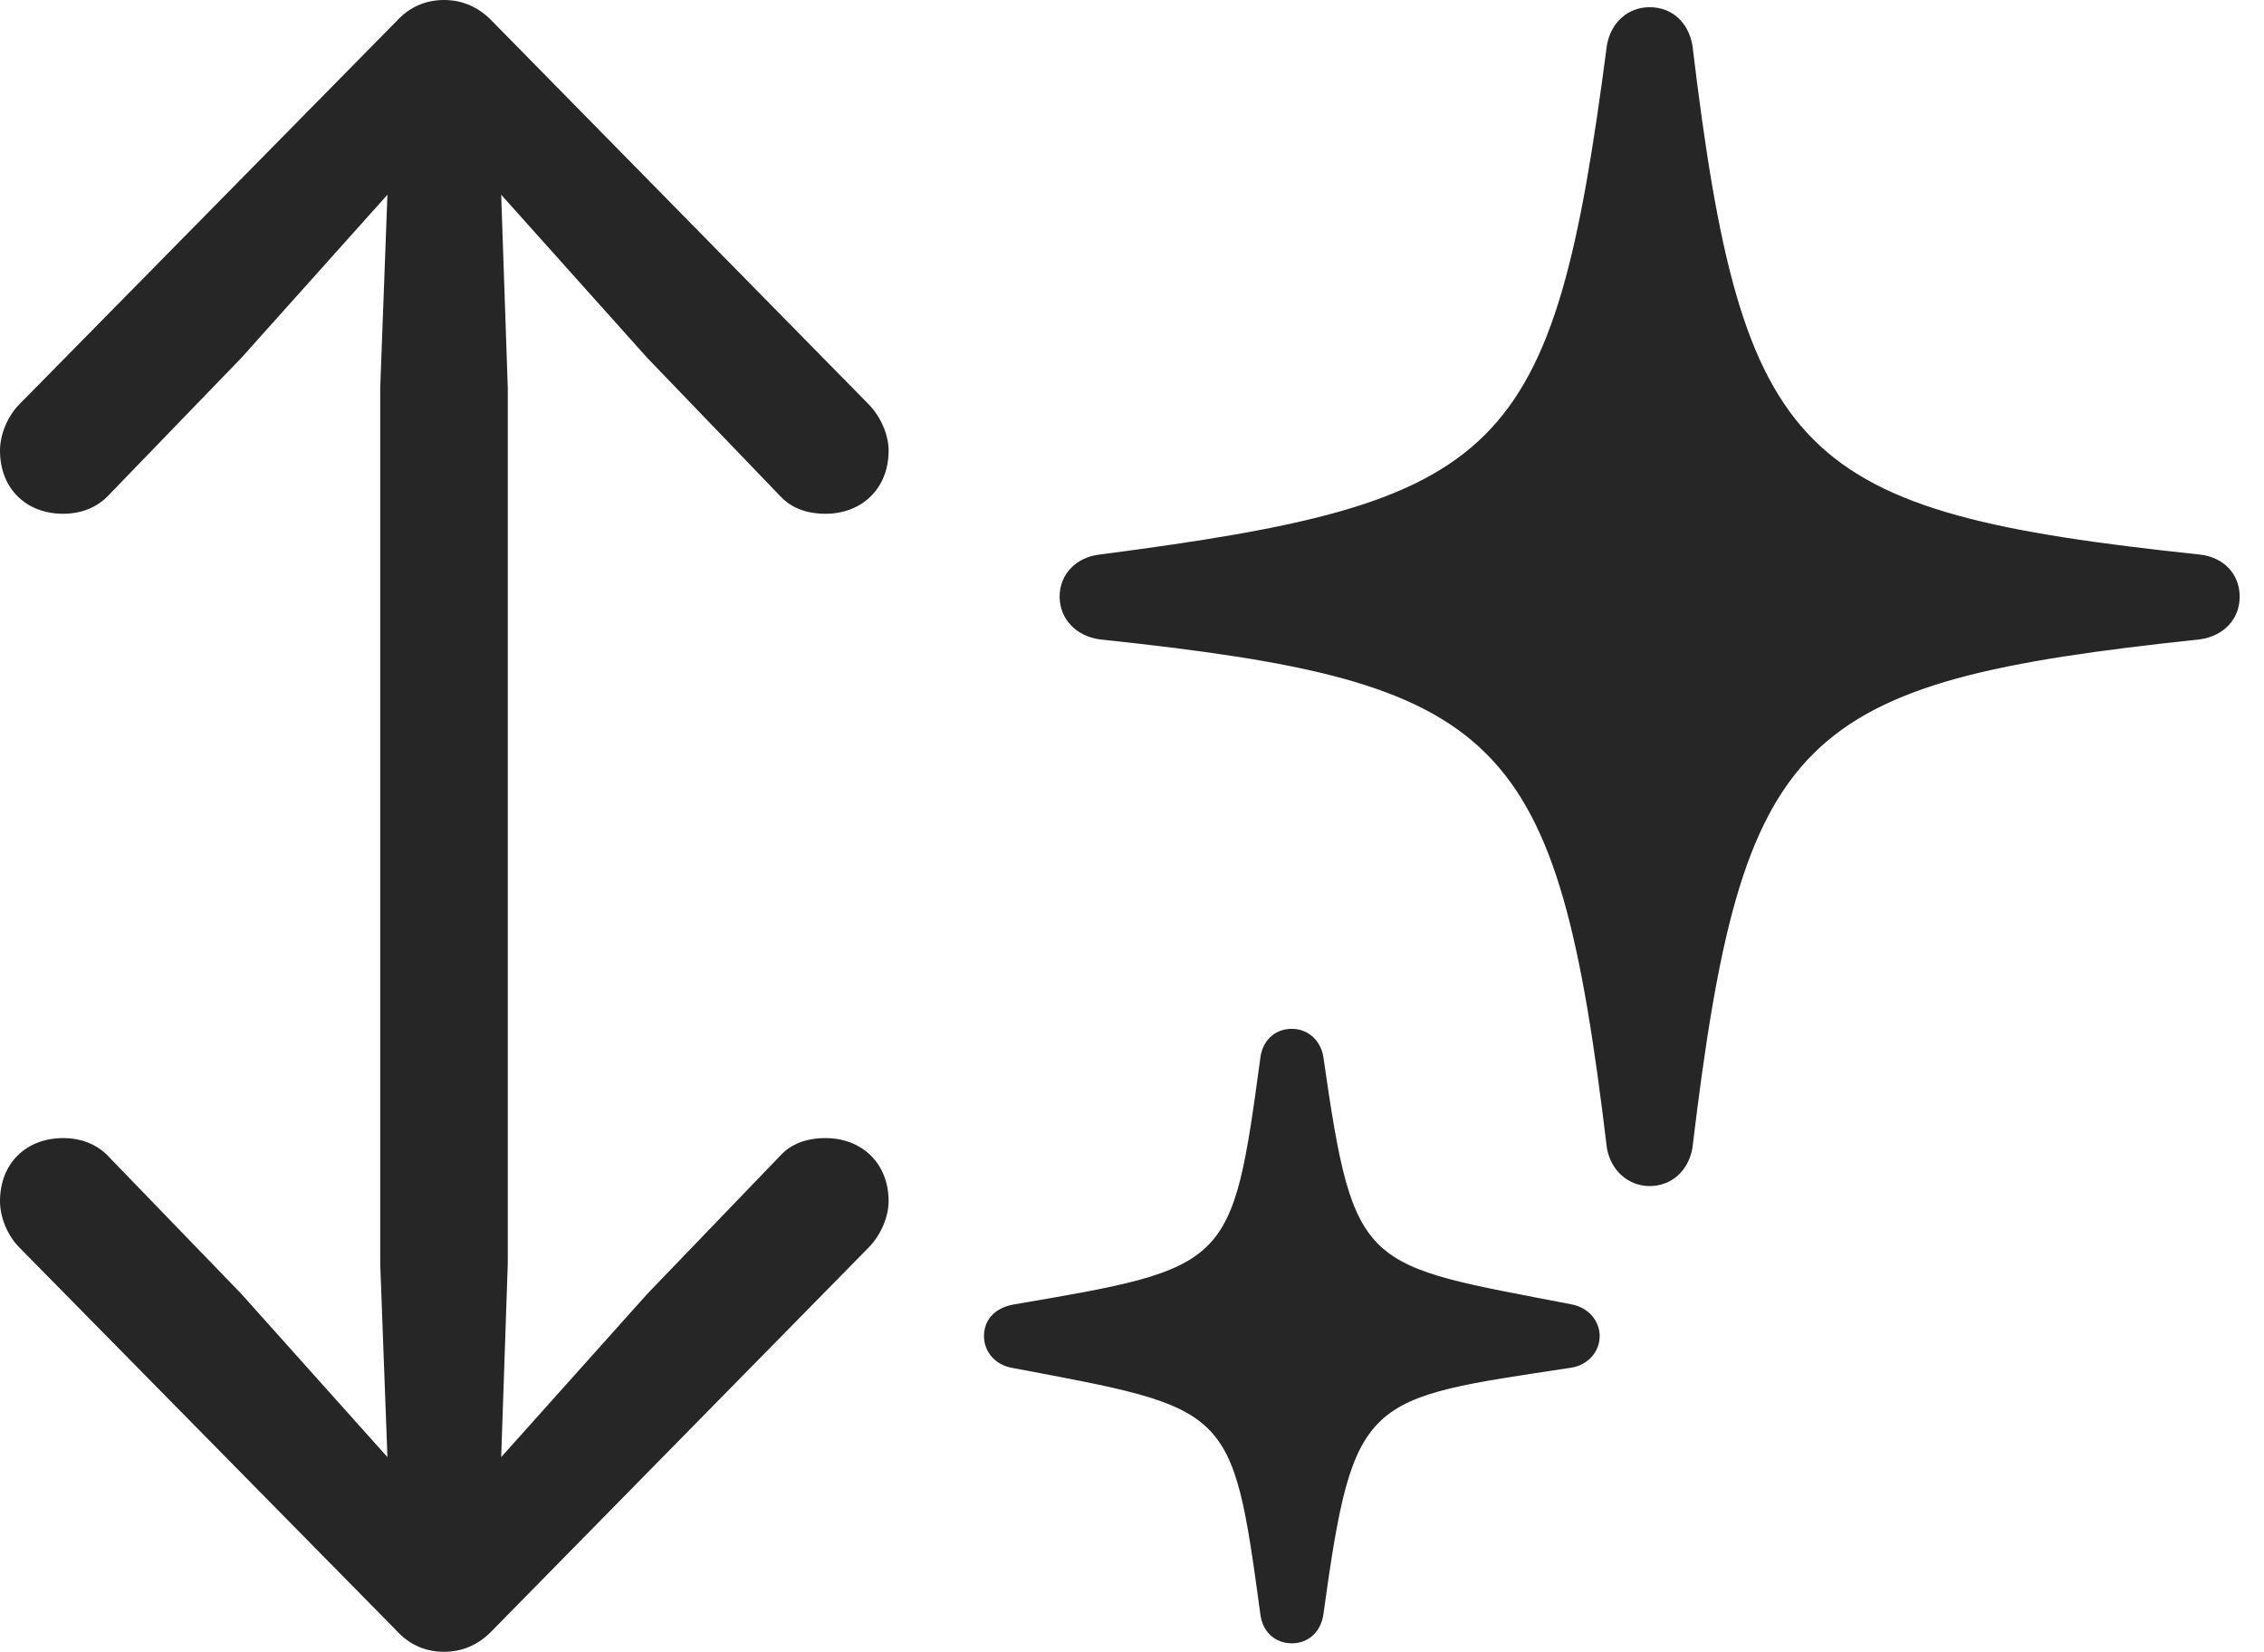 <?xml version="1.0" encoding="UTF-8"?>
<!--Generator: Apple Native CoreSVG 326-->
<!DOCTYPE svg
PUBLIC "-//W3C//DTD SVG 1.1//EN"
       "http://www.w3.org/Graphics/SVG/1.1/DTD/svg11.dtd">
<svg version="1.1" xmlns="http://www.w3.org/2000/svg" xmlns:xlink="http://www.w3.org/1999/xlink" viewBox="0 0 33.613 24.521">
 <g>
  <rect height="24.521" opacity="0" width="33.613" x="0" y="0"/>
  <path d="M15.732 8.857C15.732 9.189 15.977 9.443 16.328 9.492C22.324 10.127 23.115 10.859 23.857 17.041C23.916 17.383 24.18 17.607 24.492 17.607C24.814 17.607 25.068 17.383 25.127 17.041C25.869 10.859 26.67 10.127 32.656 9.492C33.018 9.443 33.252 9.189 33.252 8.857C33.252 8.525 33.018 8.271 32.656 8.232C26.68 7.598 25.869 6.846 25.127 0.674C25.068 0.332 24.824 0.107 24.492 0.107C24.17 0.107 23.916 0.332 23.857 0.674C23.057 6.807 22.324 7.451 16.328 8.232C15.977 8.271 15.732 8.525 15.732 8.857ZM14.609 19.834C14.609 20.059 14.766 20.254 15.01 20.303C18.271 20.918 18.291 20.859 18.711 23.955C18.74 24.219 18.926 24.395 19.18 24.395C19.424 24.395 19.609 24.229 19.648 23.965C20.098 20.703 20.254 20.771 23.33 20.303C23.574 20.264 23.75 20.068 23.75 19.834C23.75 19.609 23.584 19.414 23.34 19.365C20.225 18.76 20.107 18.896 19.648 15.693C19.609 15.44 19.414 15.273 19.18 15.273C18.926 15.273 18.74 15.449 18.711 15.713C18.291 18.809 18.262 18.818 15.049 19.365C14.775 19.414 14.609 19.59 14.609 19.834Z" fill="black" fill-opacity="0.85"/>
  <path d="M0 17.832C0 18.066 0.107 18.34 0.293 18.525L5.889 24.209C6.084 24.424 6.328 24.521 6.592 24.521C6.855 24.521 7.1 24.424 7.305 24.209L12.891 18.525C13.076 18.34 13.193 18.066 13.193 17.832C13.193 17.266 12.793 16.895 12.256 16.895C11.973 16.895 11.748 16.982 11.592 17.148L9.609 19.209L7.441 21.631L7.539 18.76L7.539 5.762L7.441 2.891L9.609 5.312L11.592 7.373C11.748 7.539 11.973 7.627 12.256 7.627C12.793 7.627 13.193 7.256 13.193 6.689C13.193 6.455 13.076 6.182 12.891 5.996L7.305 0.312C7.1 0.098 6.855 0 6.592 0C6.328 0 6.084 0.098 5.889 0.312L0.293 5.996C0.107 6.182 0 6.455 0 6.689C0 7.256 0.391 7.627 0.938 7.627C1.211 7.627 1.436 7.529 1.592 7.373L3.584 5.312L5.752 2.891L5.645 5.762L5.645 18.76L5.752 21.631L3.584 19.209L1.592 17.148C1.436 16.992 1.211 16.895 0.938 16.895C0.391 16.895 0 17.266 0 17.832Z" fill="black" fill-opacity="0.85"/>
 </g>
</svg>
